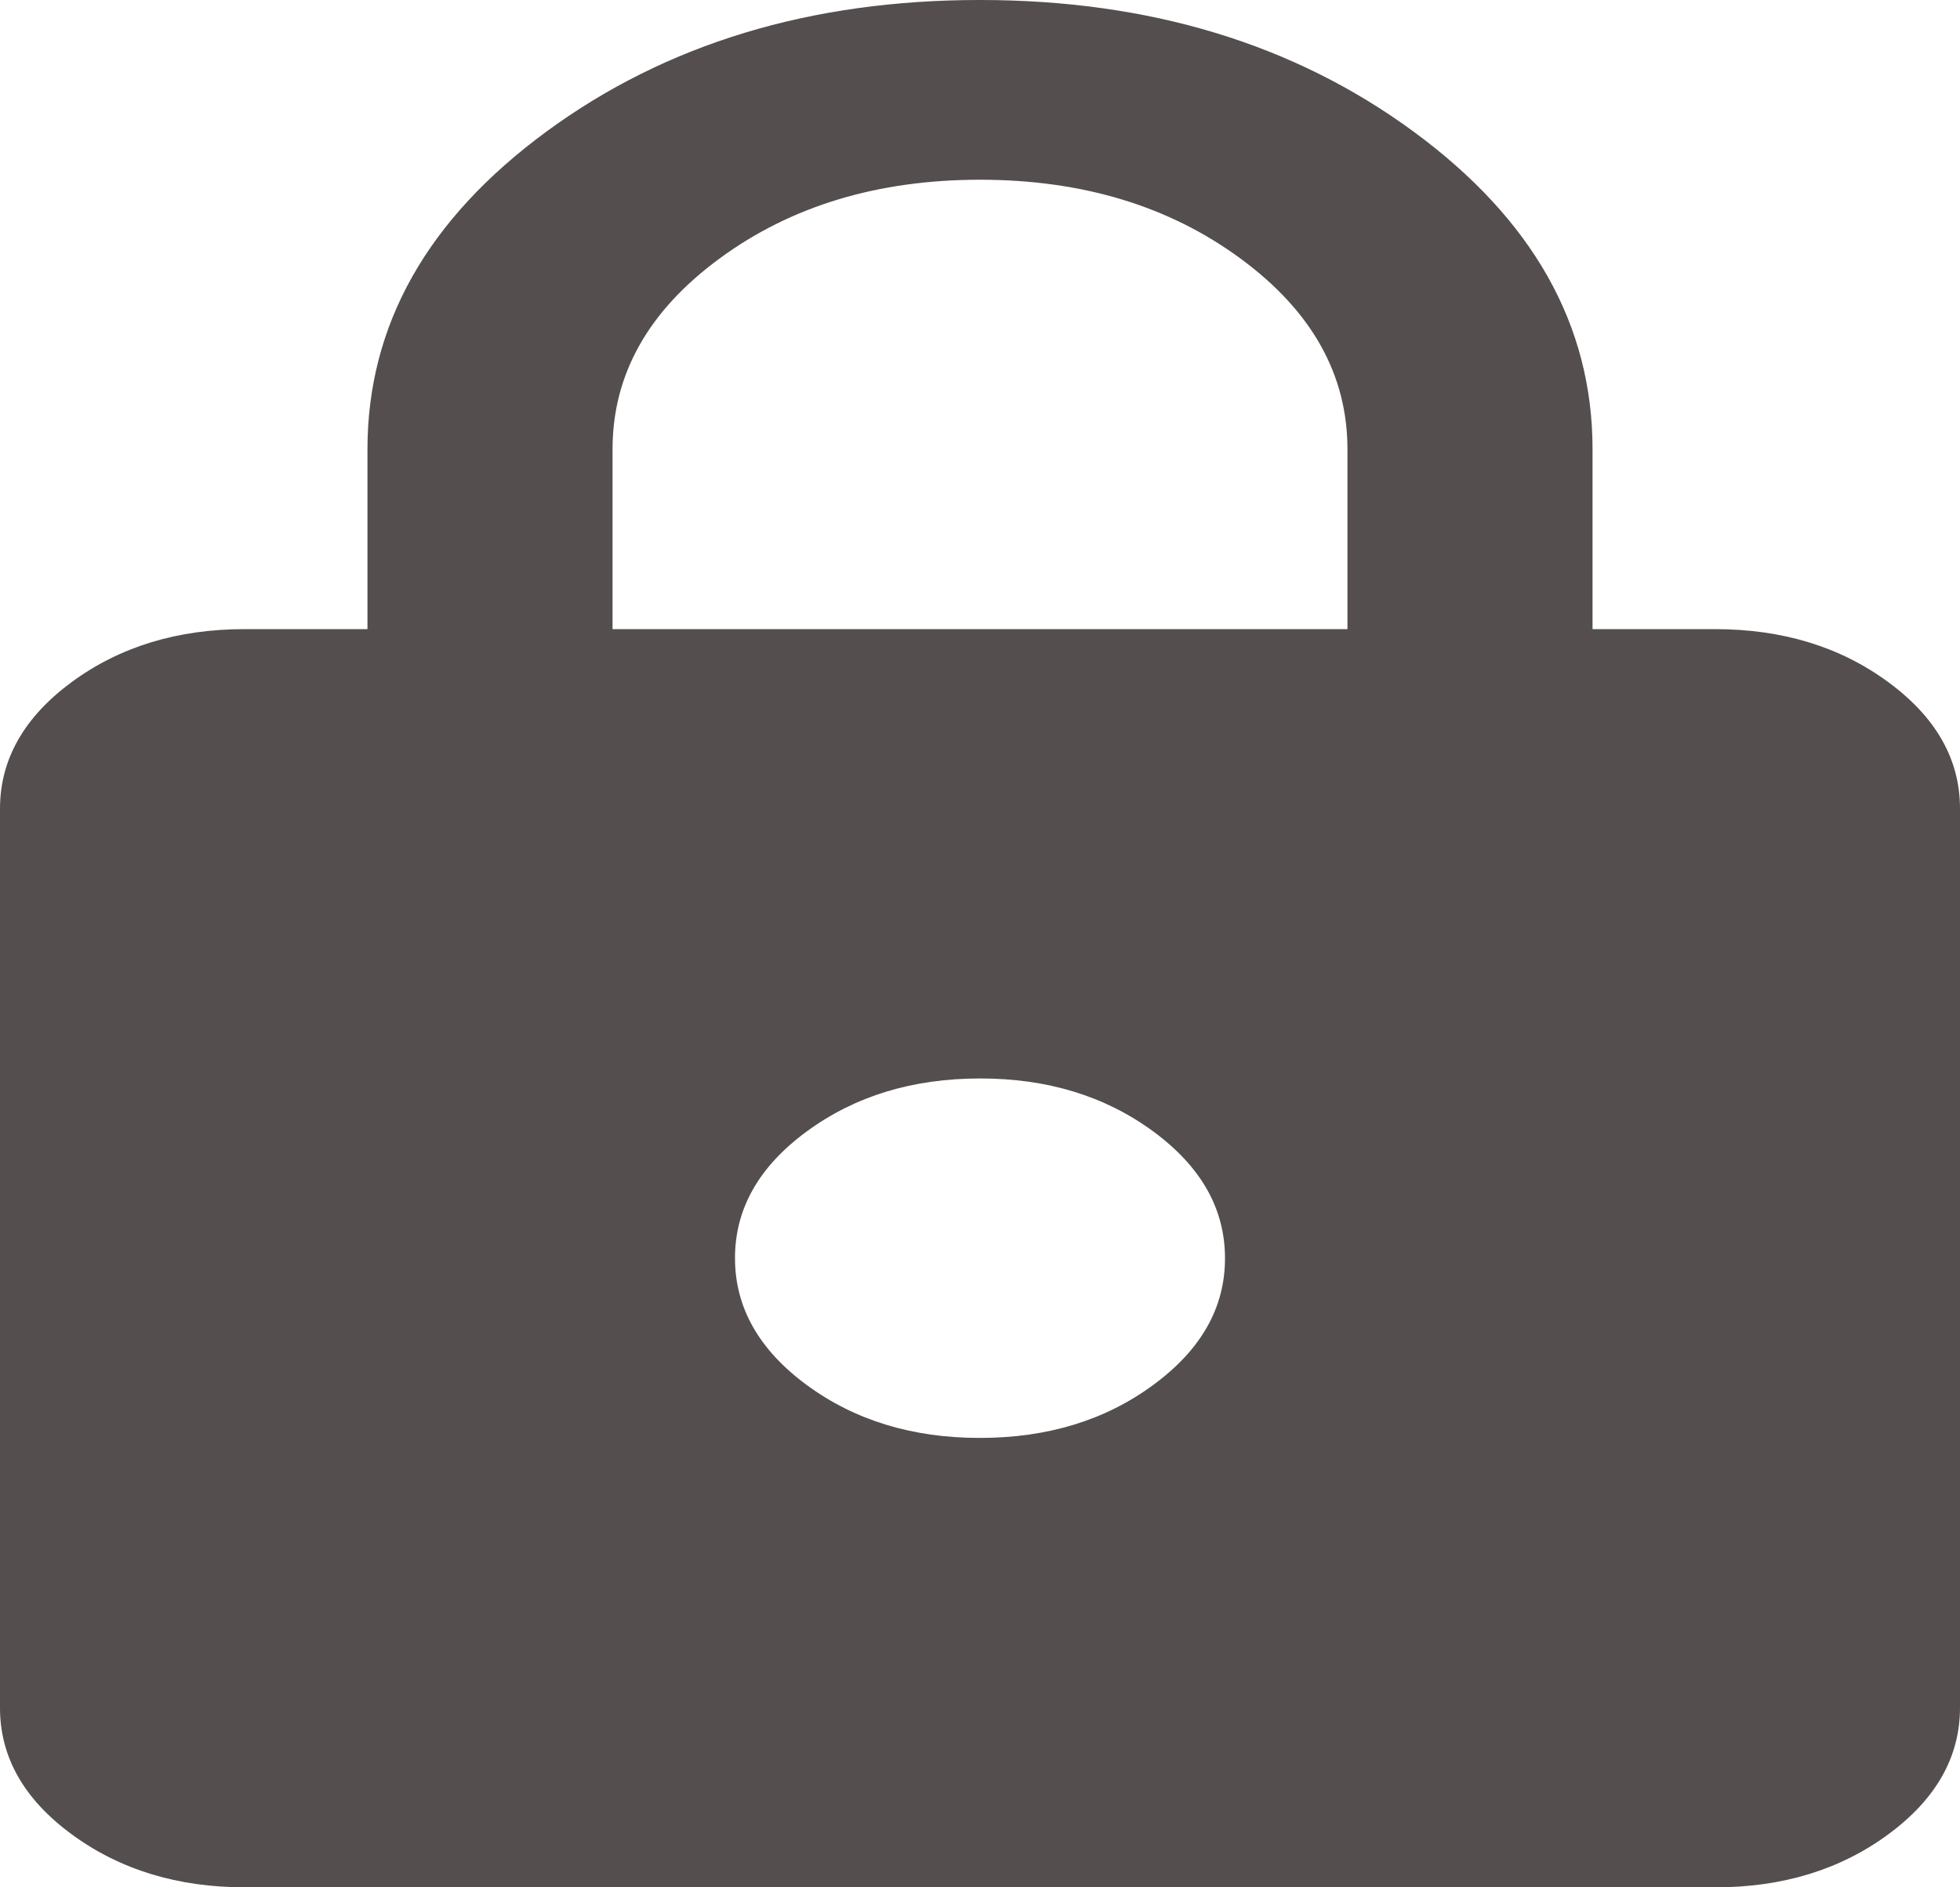 <svg width="27" height="26" viewBox="0 0 27 26" fill="none" xmlns="http://www.w3.org/2000/svg">
<path d="M3.375 26C2.447 26 1.652 25.757 0.991 25.272C0.329 24.787 -0.001 24.204 2.86503e-06 23.524V11.143C2.86503e-06 10.462 0.331 9.879 0.992 9.393C1.654 8.908 2.448 8.666 3.375 8.667H5.062V6.19C5.062 4.478 5.885 3.018 7.531 1.81C9.177 0.603 11.167 -0.001 13.5 8.45694e-07C15.834 8.45694e-07 17.825 0.604 19.47 1.811C21.116 3.019 21.939 4.479 21.938 6.19V8.667H23.625C24.553 8.667 25.348 8.909 26.009 9.395C26.671 9.88 27.001 10.463 27 11.143V23.524C27 24.205 26.669 24.788 26.008 25.273C25.346 25.759 24.552 26.001 23.625 26H3.375ZM13.5 19.809C14.428 19.809 15.223 19.567 15.884 19.081C16.546 18.596 16.876 18.014 16.875 17.333C16.875 16.652 16.544 16.069 15.883 15.584C15.221 15.099 14.427 14.856 13.5 14.857C12.572 14.857 11.777 15.1 11.116 15.585C10.454 16.07 10.124 16.653 10.125 17.333C10.125 18.014 10.456 18.597 11.117 19.083C11.779 19.568 12.573 19.81 13.5 19.809ZM8.438 8.667H18.562V6.19C18.562 5.159 18.07 4.282 17.086 3.56C16.102 2.837 14.906 2.476 13.5 2.476C12.094 2.476 10.898 2.837 9.914 3.56C8.93 4.282 8.438 5.159 8.438 6.19V8.667Z" fill="#544E4E"/>
</svg>

